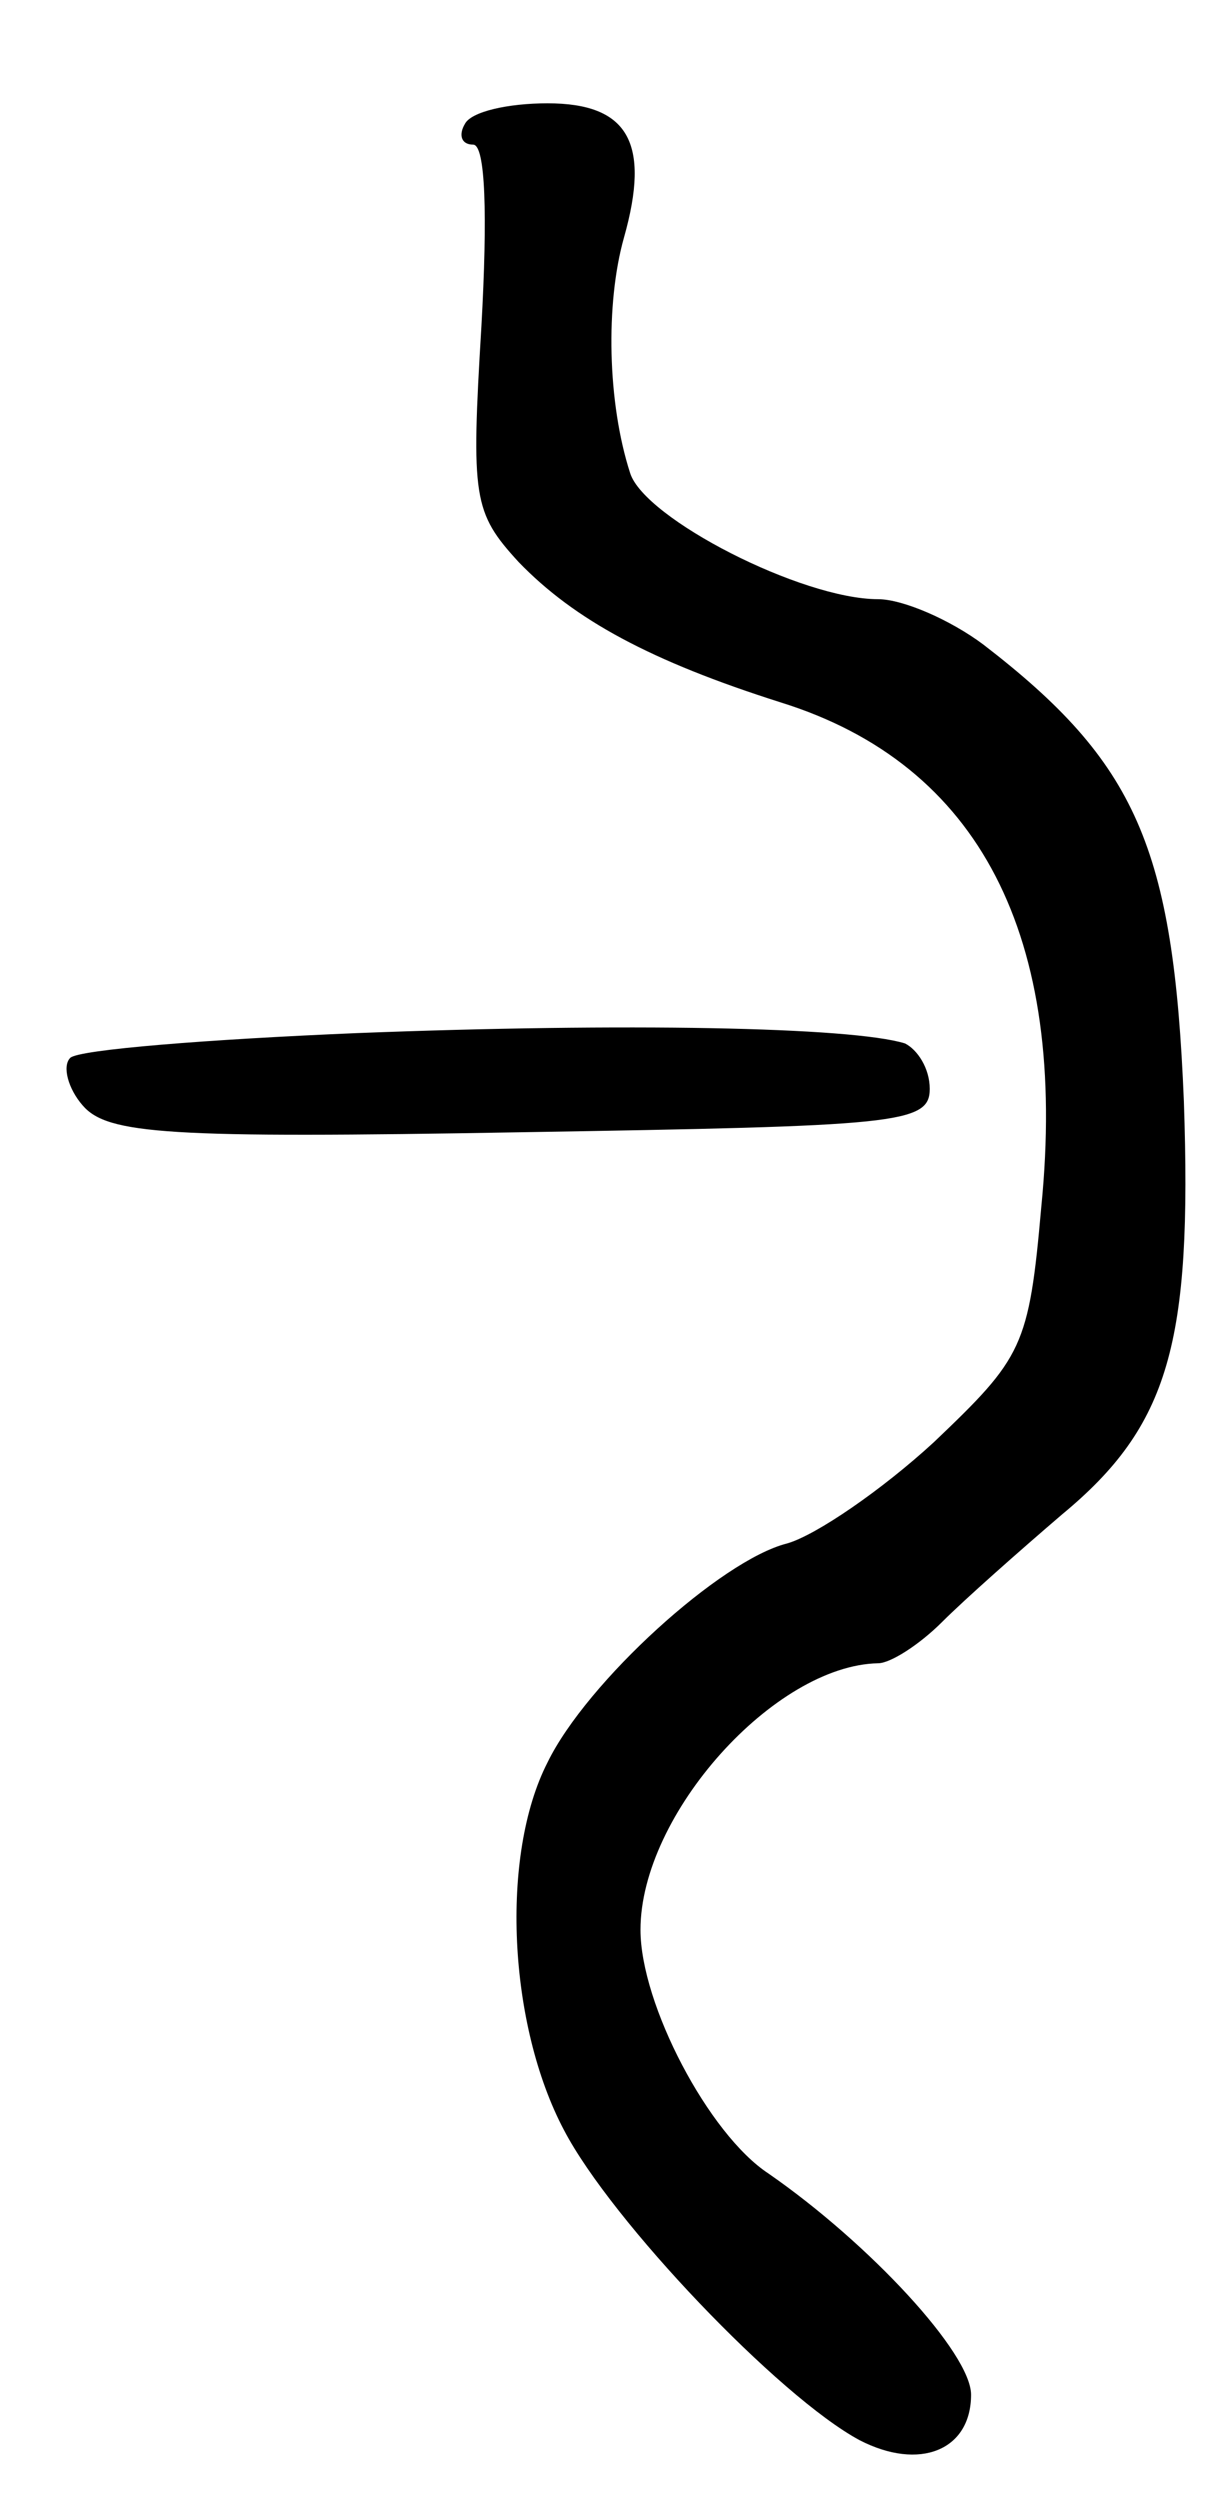 <svg version="1.0" xmlns="http://www.w3.org/2000/svg"
 width="59pt" height="121pt" viewBox="0 0 59 121"
 preserveAspectRatio="xMidYMid meet">
<g transform="translate(0,121) scale(0.1,-0.1)"
fill="#000000" stroke="none">
<path d="M225 1150 c-3 -5 -2 -10 4 -10 6 0 7 -34 4 -88 -5 -83 -4 -90 18
-114 27 -28 64 -48 127 -68 96 -30 139 -113 126 -244 -6 -68 -9 -73 -52 -114
-25 -23 -57 -45 -71 -49 -32 -8 -97 -67 -116 -106 -23 -45 -19 -127 8 -178 23
-44 104 -129 143 -150 29 -15 54 -5 54 22 0 20 -49 73 -98 107 -29 19 -62 82
-62 118 0 56 65 128 115 129 6 0 20 9 31 20 11 11 37 34 58 52 52 43 63 83 59
200 -5 123 -23 164 -97 221 -16 12 -39 22 -51 22 -37 0 -113 39 -120 61 -11
34 -12 82 -3 114 13 46 2 65 -37 65 -19 0 -37 -4 -40 -10z"/>
<path d="M173 710 c-72 -3 -135 -8 -139 -12 -4 -4 -1 -15 6 -23 12 -14 41 -16
212 -13 182 3 198 4 198 21 0 10 -6 19 -12 22 -26 8 -136 10 -265 5z"/>
</g>
</svg>
